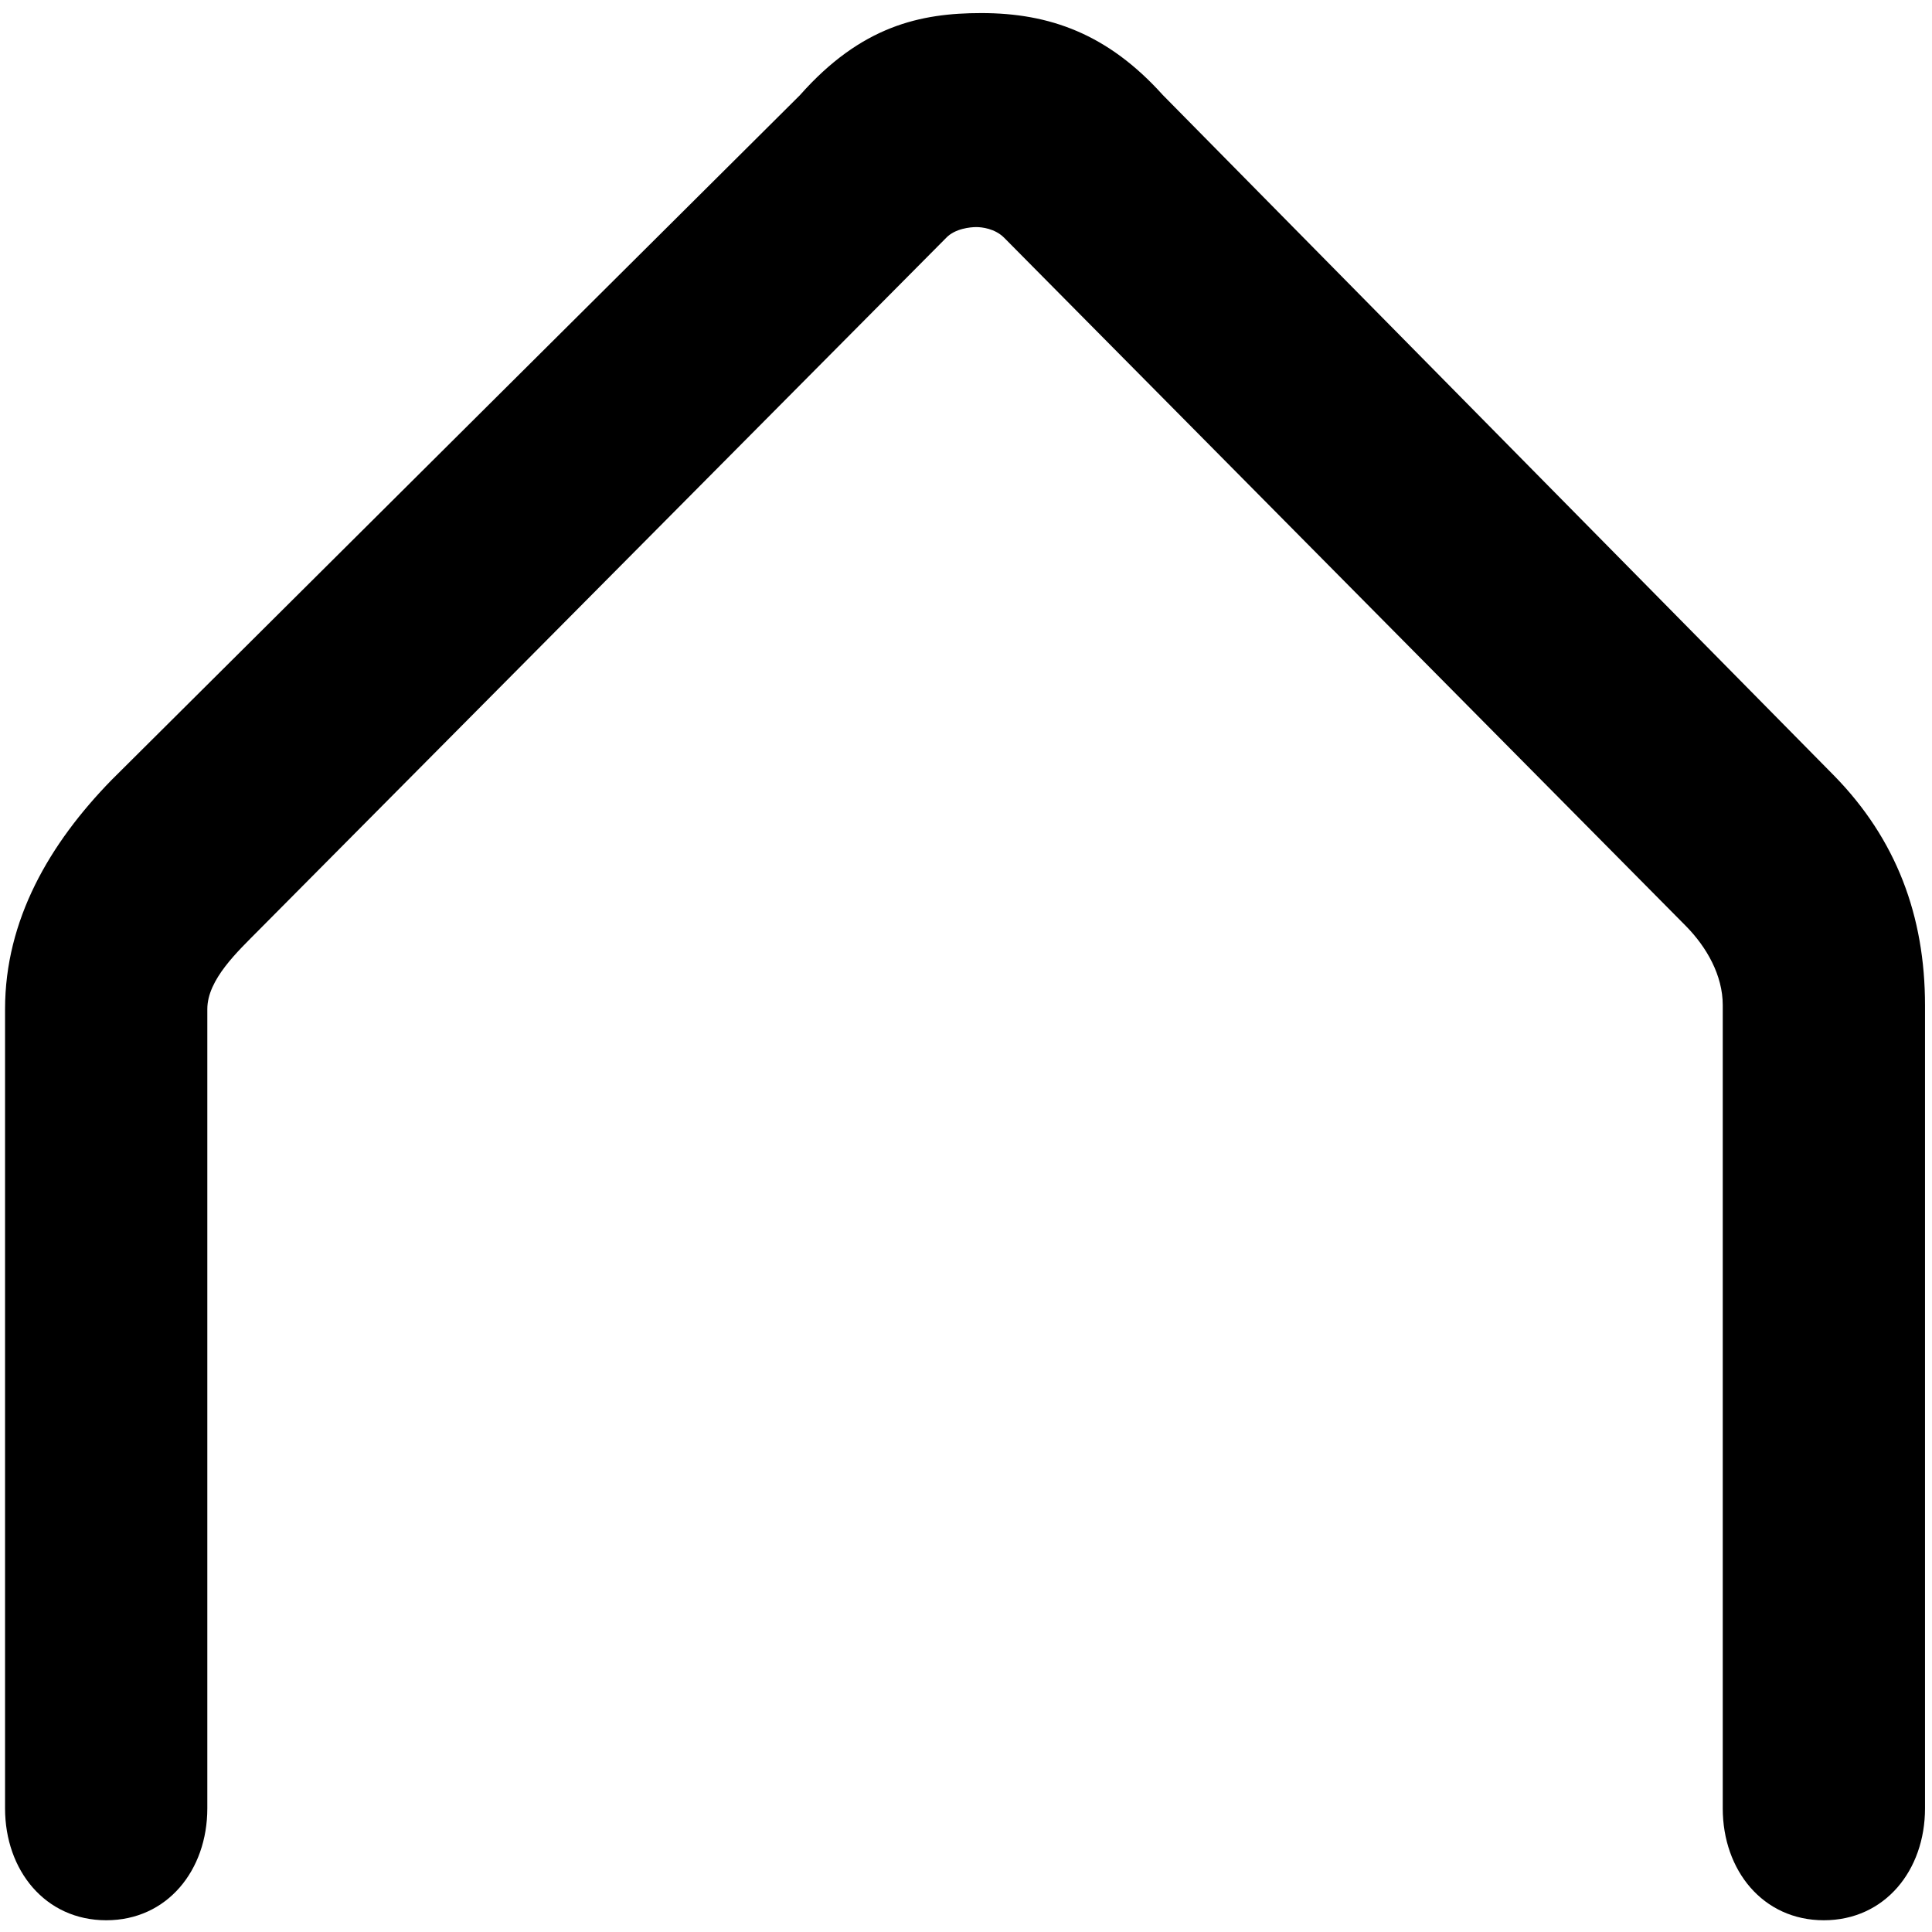 ﻿<?xml version="1.0" encoding="utf-8"?>
<svg version="1.1" xmlns:xlink="http://www.w3.org/1999/xlink" width="13px" height="13px" xmlns="http://www.w3.org/2000/svg">
  <g transform="matrix(1 0 0 1 -88 -687 )">
    <path d="M 12.341 5.219  L 7.824 0.639  C 7.454 0.228  7.062 0.088  6.603 0.088  C 6.193 0.088  5.795 0.174  5.382 0.641  L 0.751 5.248  C 0.333 5.676  0.034 6.19  0.034 6.79  L 0.034 12.168  C 0.034 12.585  0.304 12.921  0.715 12.921  C 1.125 12.921  1.395 12.585  1.395 12.168  L 1.395 6.79  C 1.395 6.59  1.602 6.4  1.74 6.26  L 6.366 1.601  C 6.426 1.537  6.532 1.528  6.569 1.528  C 6.605 1.528  6.695 1.537  6.758 1.601  L 11.344 6.231  C 11.484 6.373  11.592 6.563  11.592 6.763  L 11.592 12.168  C 11.592 12.585  11.862 12.921  12.272 12.921  C 12.683 12.921  12.953 12.585  12.953 12.168  L 12.953 6.765  C 12.953 6.163  12.76 5.647  12.341 5.219  Z " fill-rule="nonzero" fill="#000000" stroke="none" transform="matrix(1 0 0 1 88 687 )" />
  </g>
</svg>